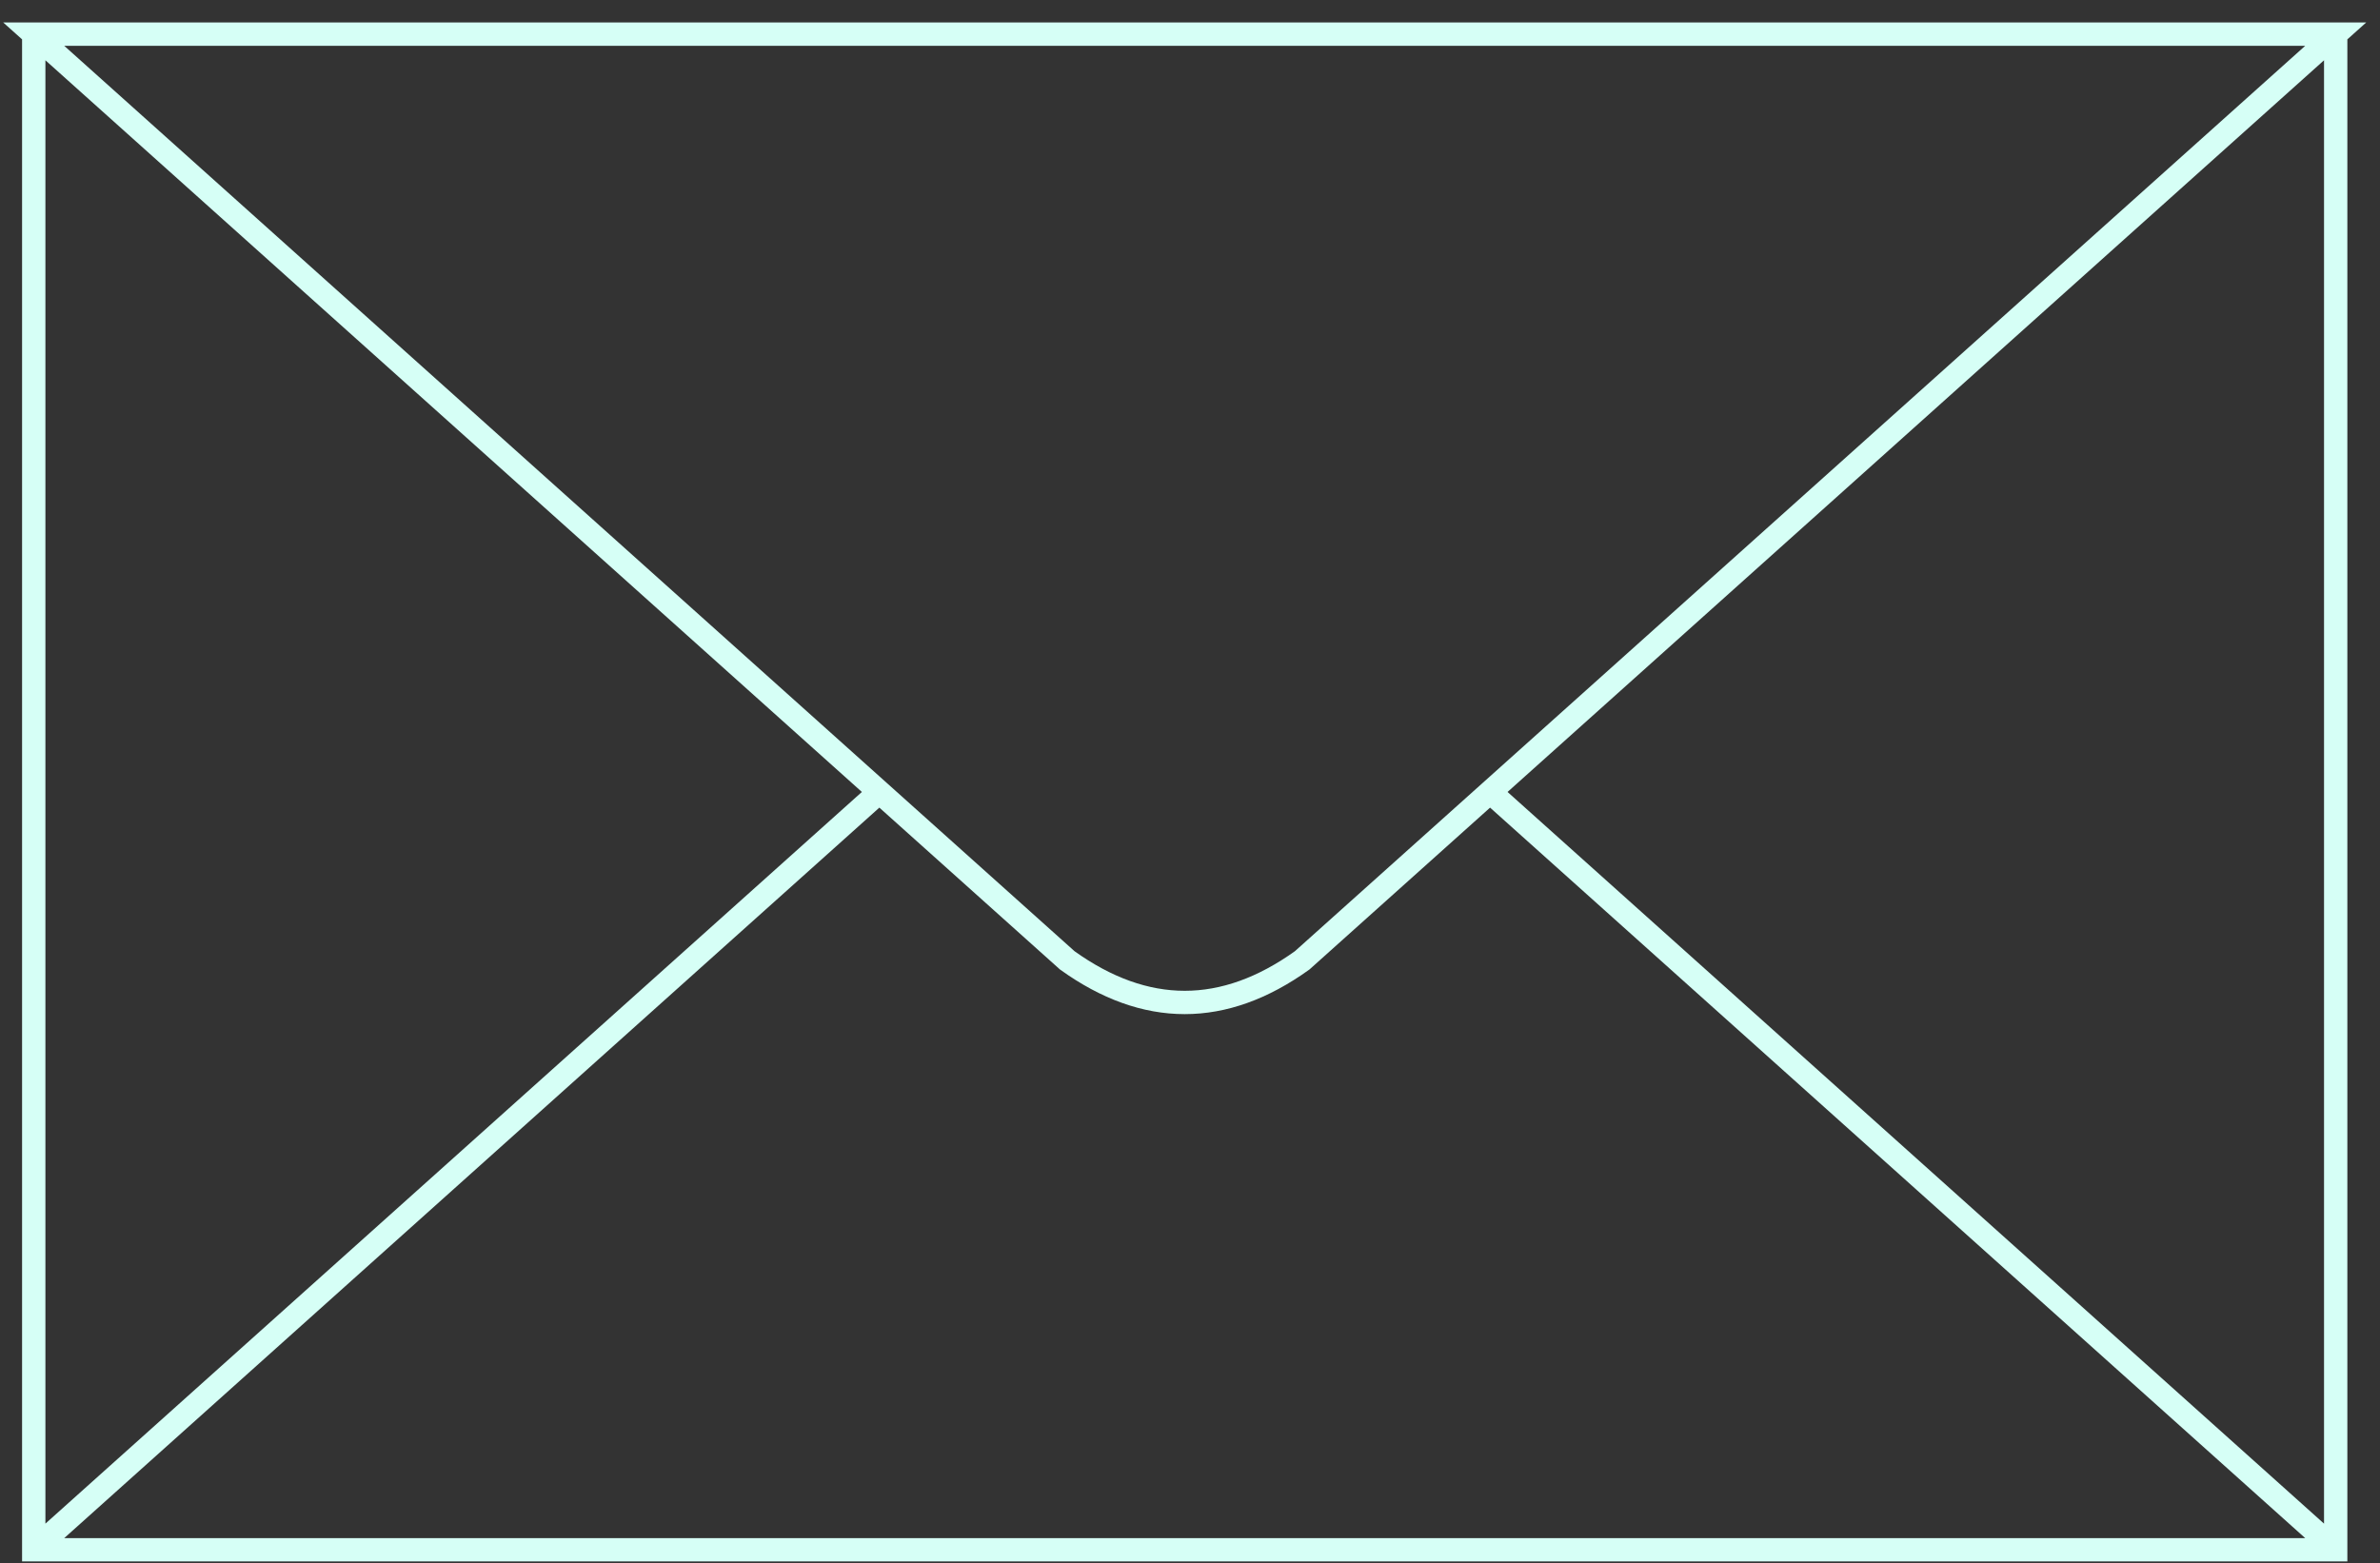 <svg width="102" height="67" viewBox="0 0 102 67" fill="none" xmlns="http://www.w3.org/2000/svg">
<rect x="0" y="0" width="102" height="67" fill="#333333" stroke="none"/>
<path id="Vector" d="M63.86 33.945L100.101 66.426M1.446 1.464H100.101V66.426H1.446V1.464ZM1.446 1.464L45.74 41.163C49.096 43.569 52.451 43.569 55.807 41.163L100.101 1.464H1.446ZM1.446 66.426L37.687 33.945L1.446 66.426Z" stroke="#D6FFF6"/>
</svg>
